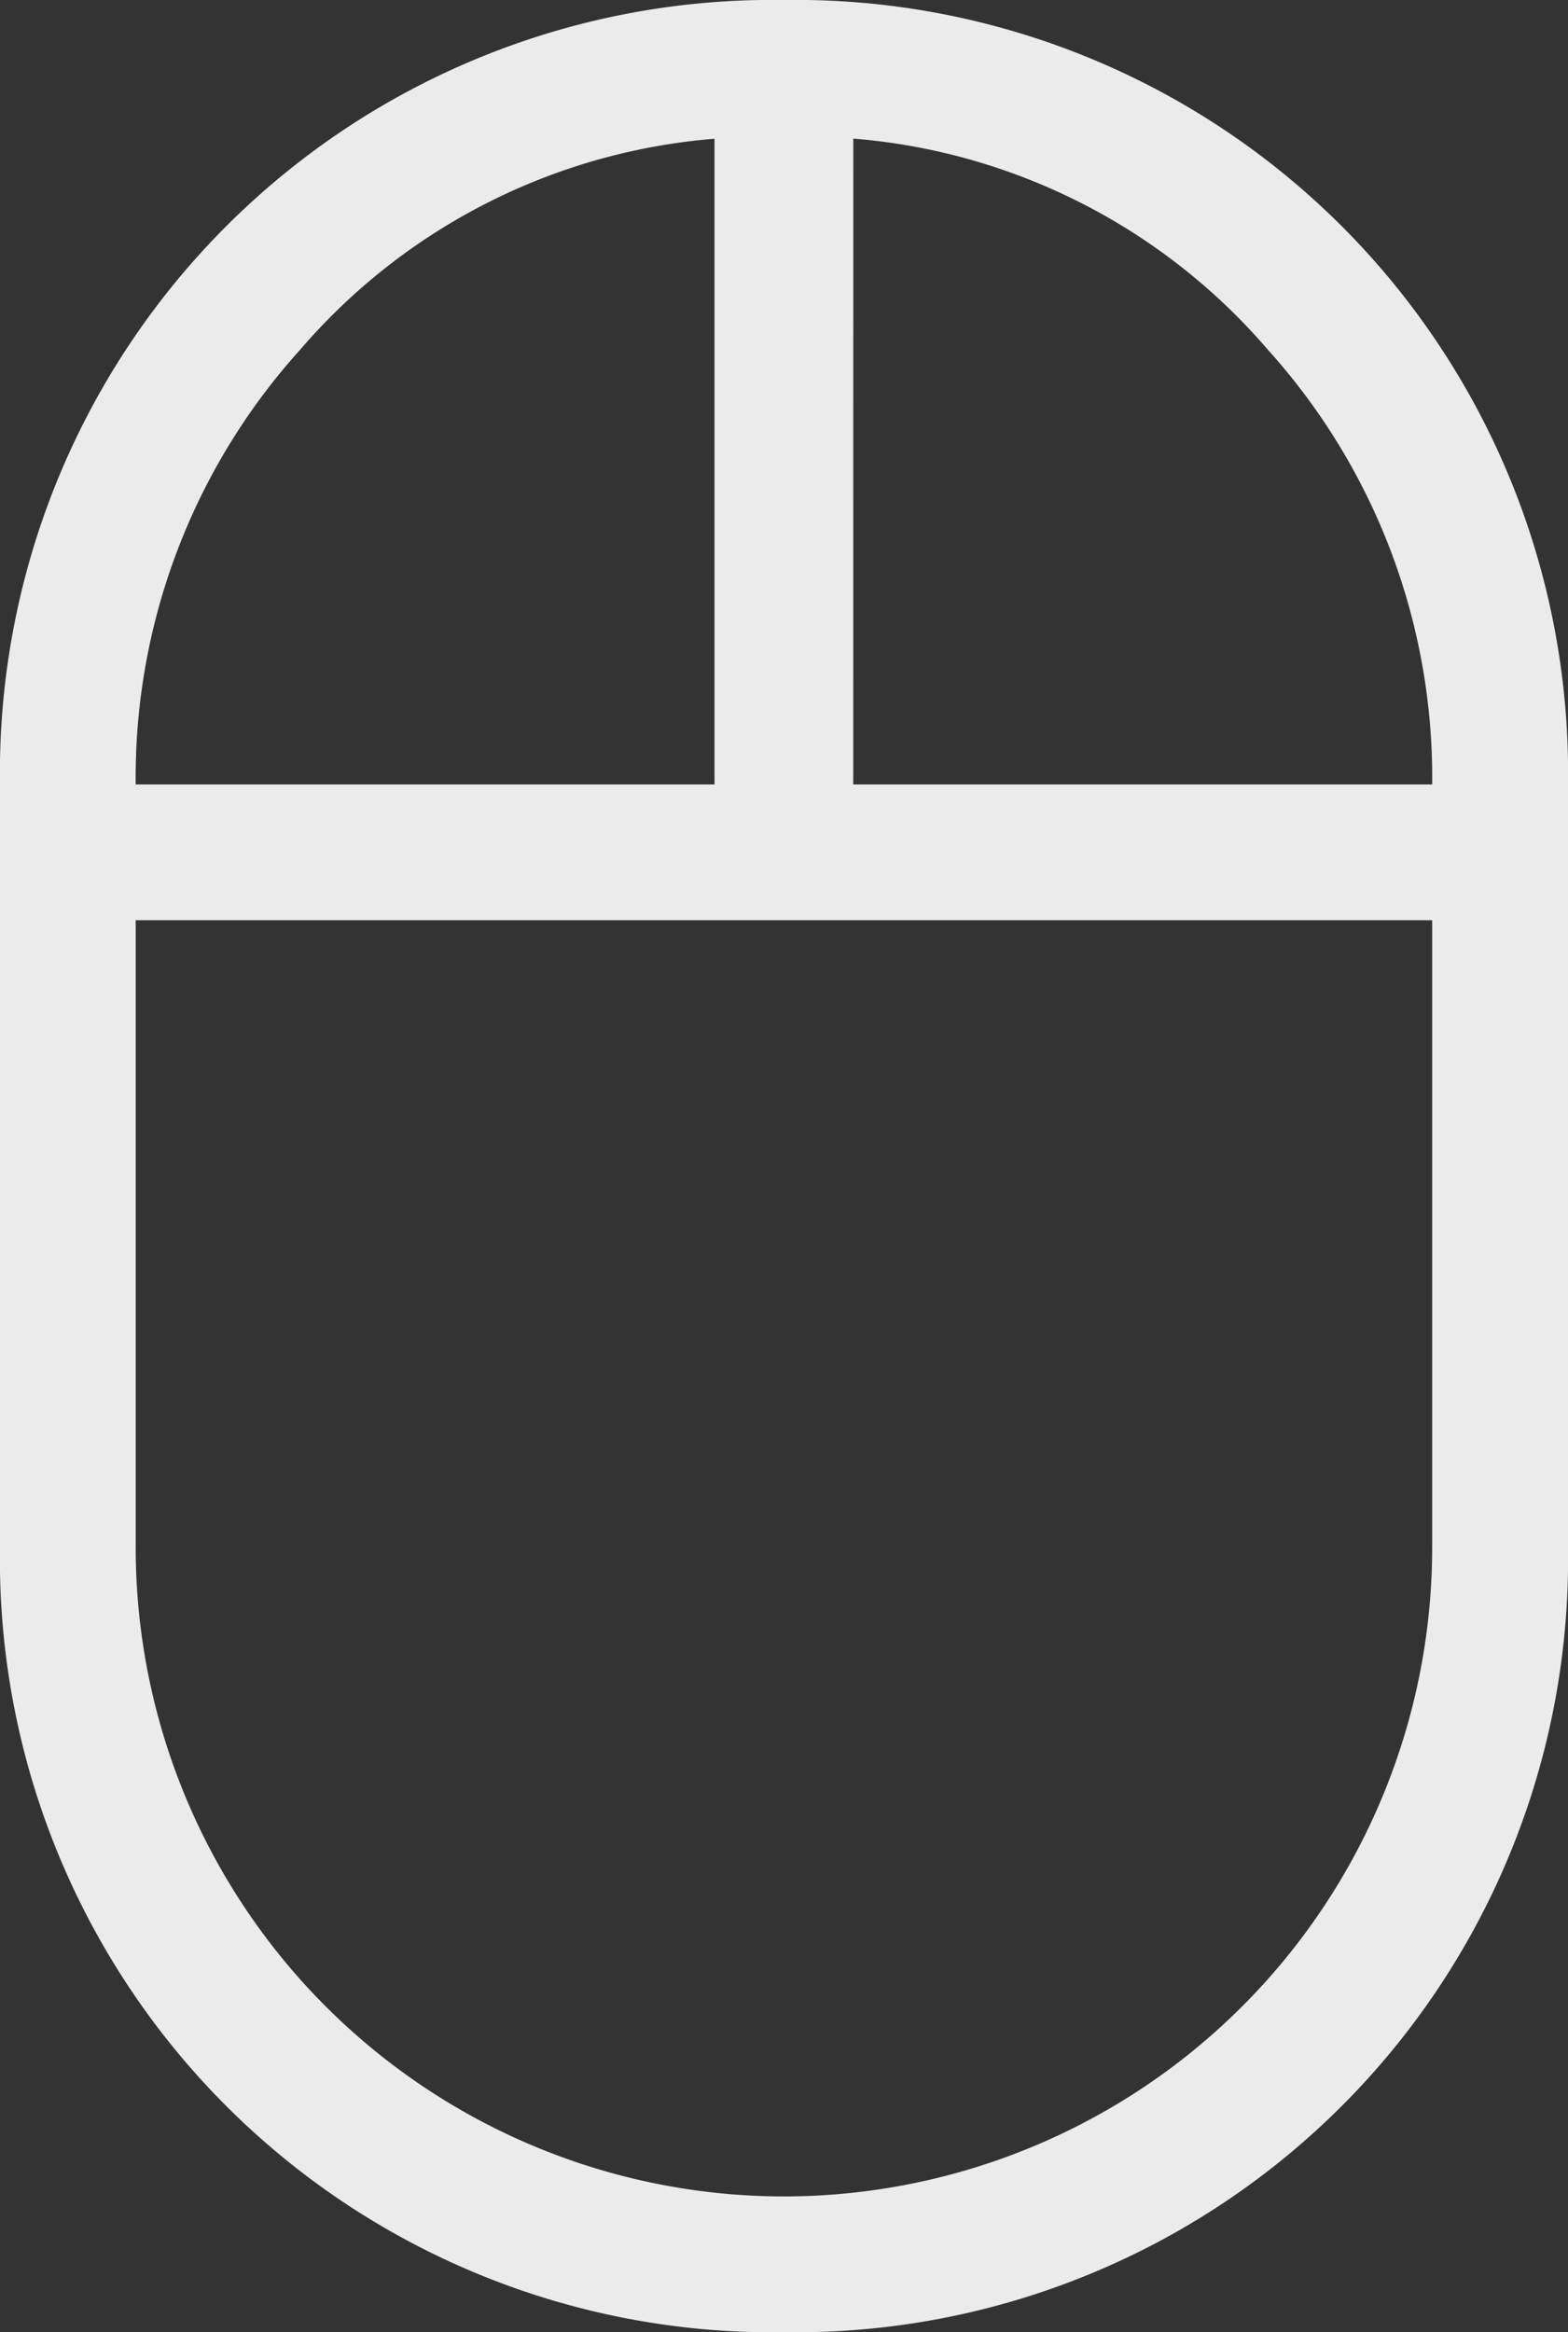 <svg xmlns="http://www.w3.org/2000/svg" width="22.648" height="33.667" viewBox="0 0 22.648 33.667">
  <rect x="0" y="0" width="22.648" height="33.667" fill="#333333" stroke="none"/>
  <path id="scroll" d="M22.324,38.017A11.157,11.157,0,0,1,11,26.693V15.674A11.157,11.157,0,0,1,22.324,4.35,11.157,11.157,0,0,1,33.648,15.674V26.693A11.157,11.157,0,0,1,22.324,38.017Zm1-22.343h8.362A9.209,9.209,0,0,0,29.314,9.4a8.824,8.824,0,0,0-5.989-3.049Zm-10.366,0h8.362V6.353A8.824,8.824,0,0,0,15.334,9.4,9.209,9.209,0,0,0,12.96,15.674Zm9.364,20.383a9.368,9.368,0,0,0,9.364-9.364V17.634H12.96v9.059a9.368,9.368,0,0,0,9.364,9.364ZM22.324,17.634ZM23.326,15.674ZM21.322,15.674ZM22.324,17.634Z" transform="translate(-11 -4.35)" fill="#fff" opacity="0.9"/>
</svg>
